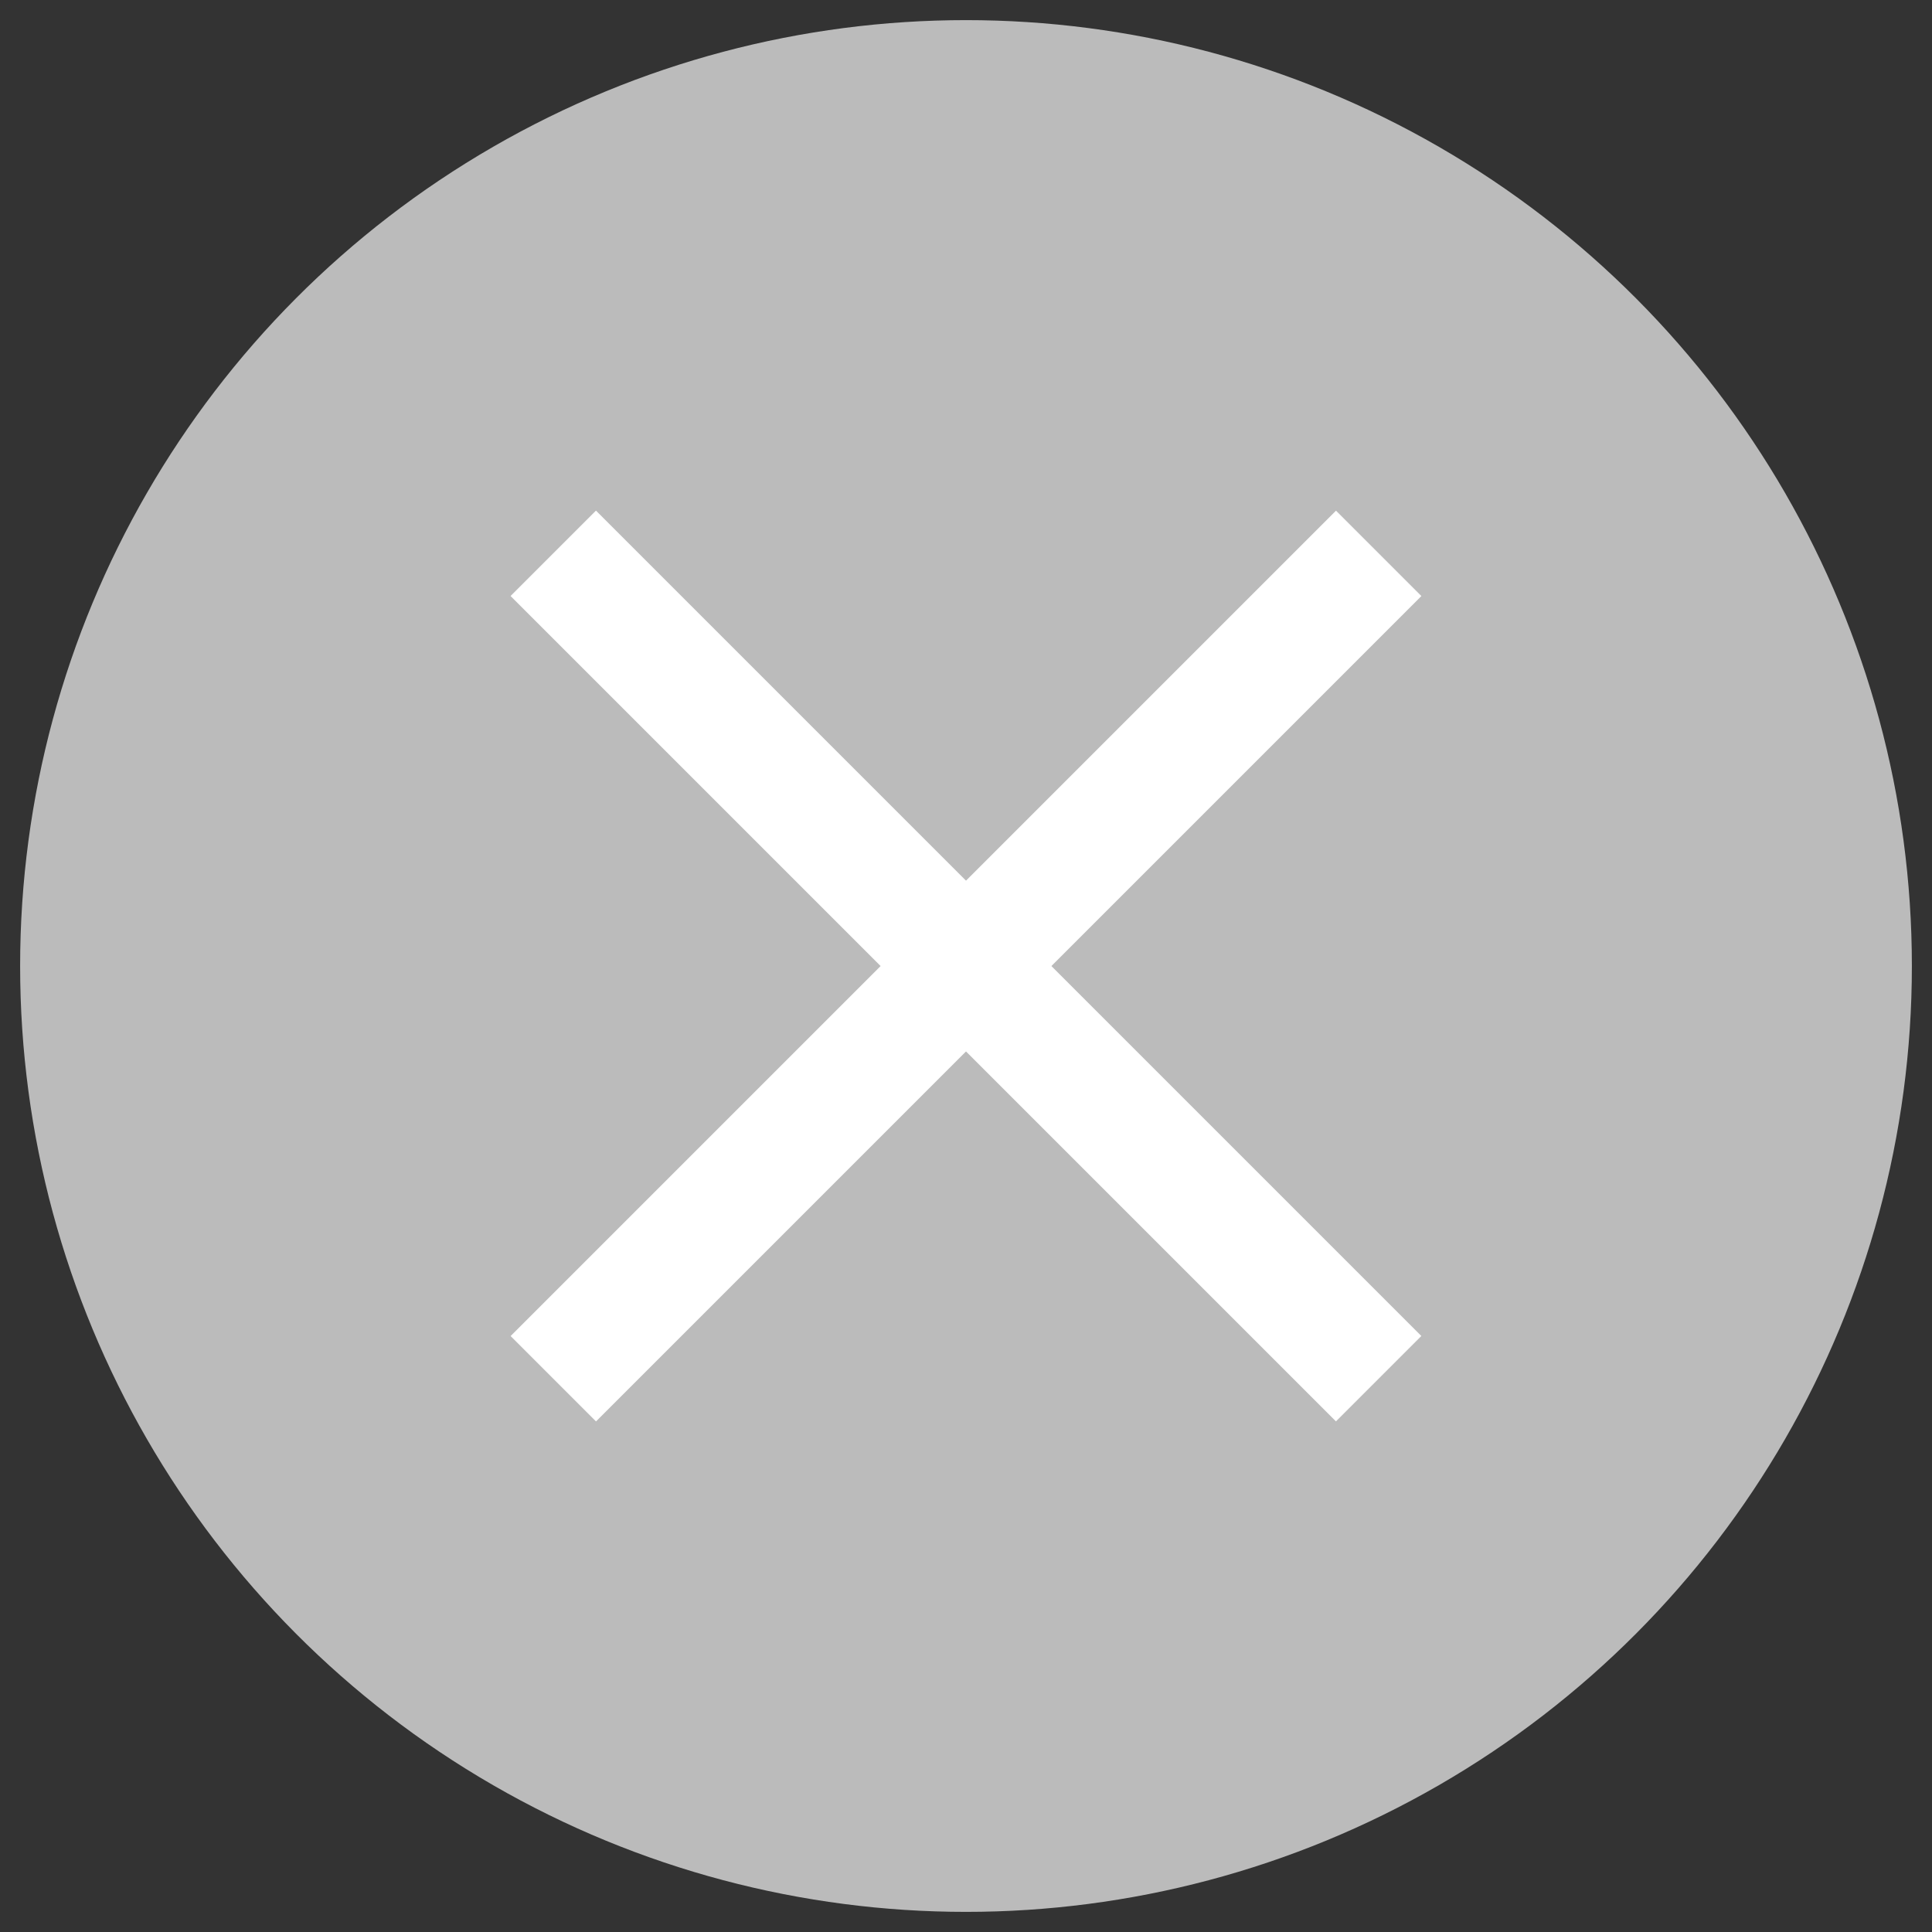 <svg id="レイヤー_1" data-name="レイヤー 1" xmlns="http://www.w3.org/2000/svg" viewBox="0 0 48 48"><rect x="0" y="0" width="48" height="48" fill="#333333" stroke="none"/><defs><style>.cls-1{fill:#bbb;}.cls-2{fill:#fff;}</style></defs><circle class="cls-1" cx="24" cy="24" r="23.5"/><rect class="cls-2" x="22.5" y="9.5" width="3" height="29" transform="translate(24 -9.94) rotate(45)"/><rect class="cls-2" x="22.5" y="9.5" width="3" height="29" transform="translate(57.94 24) rotate(135)"/></svg>